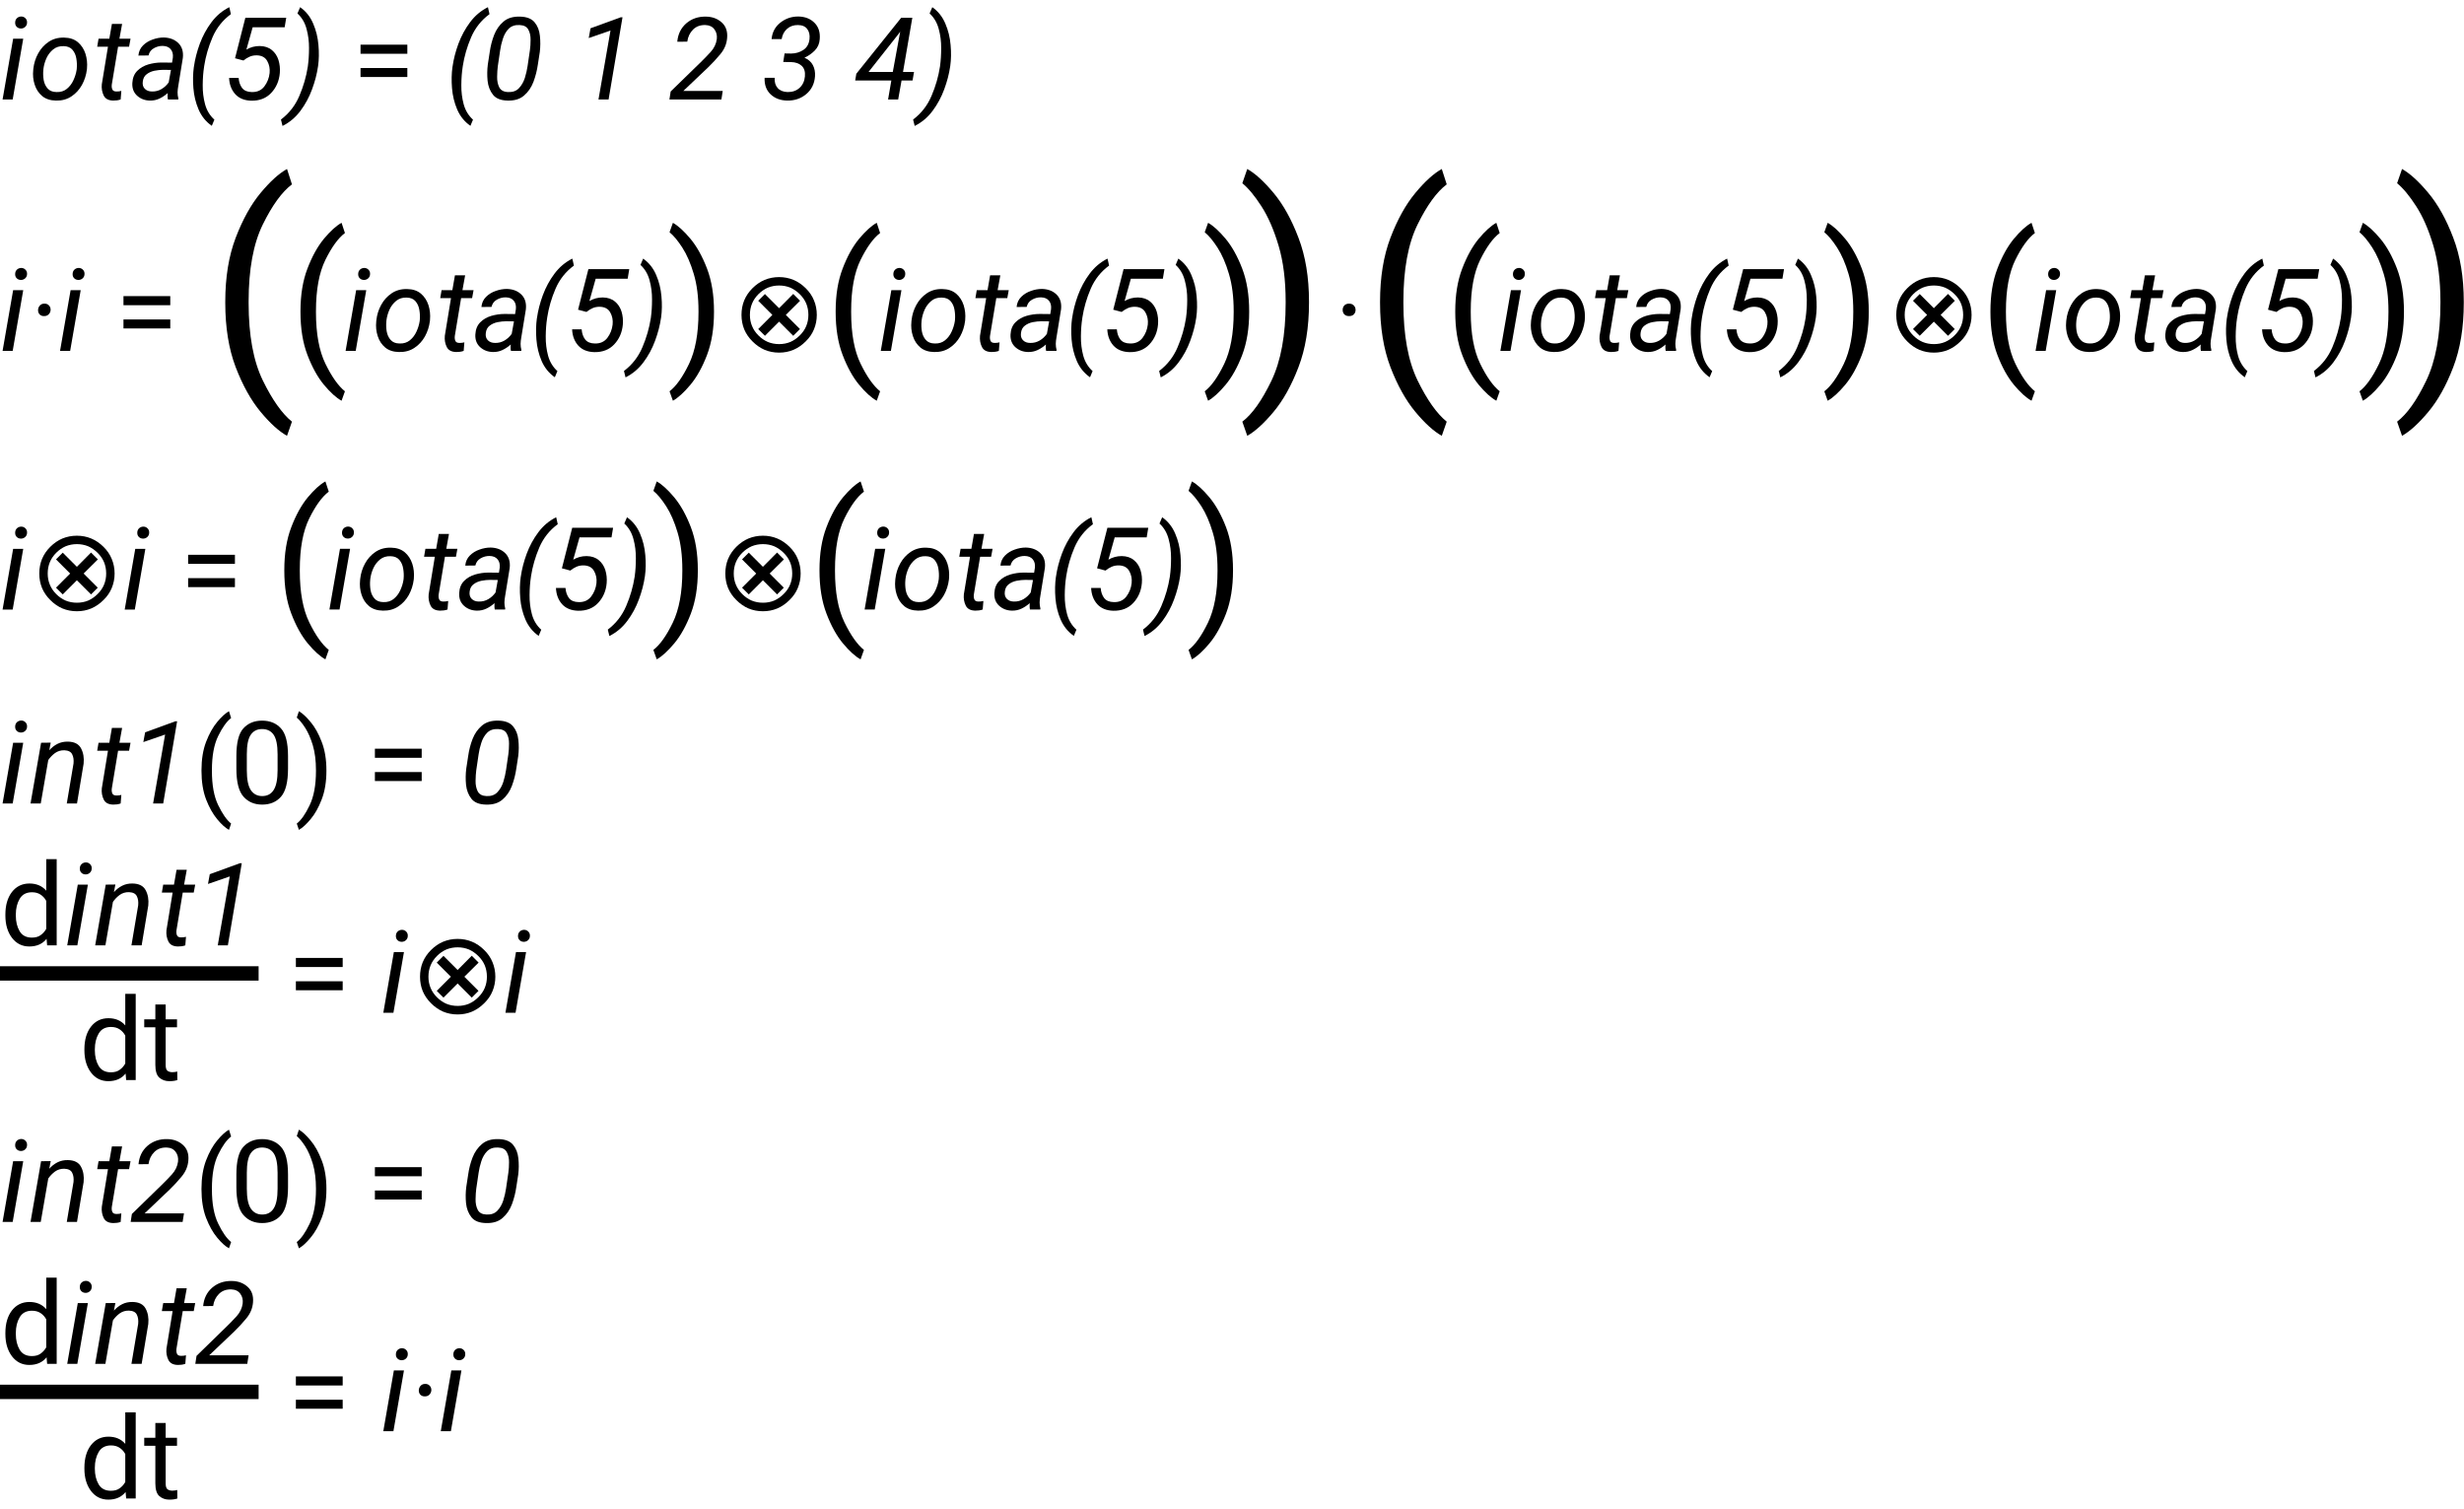<?xml version="1.0" encoding="UTF-8"?>
<svg xmlns="http://www.w3.org/2000/svg" xmlns:xlink="http://www.w3.org/1999/xlink" width="343" height="210" viewBox="0 0 343 210">
<defs>
<g>
<g id="glyph-0-0">
<path d="M 2.109 -10.672 C 2.109 -10.922 2.18 -11.125 2.328 -11.281 C 2.484 -11.445 2.688 -11.535 2.938 -11.547 C 3.176 -11.547 3.375 -11.469 3.531 -11.312 C 3.695 -11.156 3.773 -10.957 3.766 -10.719 C 3.766 -10.477 3.688 -10.281 3.531 -10.125 C 3.375 -9.969 3.176 -9.883 2.938 -9.875 C 2.695 -9.875 2.5 -9.945 2.344 -10.094 C 2.188 -10.238 2.109 -10.43 2.109 -10.672 Z M 3.234 -8.453 L 1.766 0 L 0.359 0 L 1.828 -8.453 Z M 3.234 -8.453 "/>
</g>
<g id="glyph-0-1">
<path d="M 0.625 -4.094 L 0.641 -4.266 C 0.723 -5.023 0.945 -5.738 1.312 -6.406 C 1.676 -7.07 2.16 -7.609 2.766 -8.016 C 3.379 -8.43 4.098 -8.629 4.922 -8.609 C 5.711 -8.598 6.352 -8.383 6.844 -7.969 C 7.332 -7.551 7.68 -7.02 7.891 -6.375 C 8.098 -5.727 8.172 -5.047 8.109 -4.328 L 8.094 -4.156 C 8 -3.395 7.77 -2.68 7.406 -2.016 C 7.039 -1.359 6.551 -0.828 5.938 -0.422 C 5.332 -0.016 4.617 0.176 3.797 0.156 C 3.016 0.145 2.375 -0.062 1.875 -0.469 C 1.383 -0.883 1.035 -1.414 0.828 -2.062 C 0.617 -2.707 0.551 -3.383 0.625 -4.094 Z M 2.047 -4.266 L 2.031 -4.078 C 1.988 -3.641 2.004 -3.188 2.078 -2.719 C 2.16 -2.25 2.344 -1.852 2.625 -1.531 C 2.906 -1.207 3.316 -1.039 3.859 -1.031 C 4.43 -1.008 4.91 -1.156 5.297 -1.469 C 5.691 -1.789 6 -2.191 6.219 -2.672 C 6.445 -3.16 6.598 -3.656 6.672 -4.156 L 6.688 -4.328 C 6.727 -4.773 6.707 -5.234 6.625 -5.703 C 6.551 -6.172 6.375 -6.57 6.094 -6.906 C 5.812 -7.238 5.398 -7.41 4.859 -7.422 C 4.285 -7.441 3.801 -7.289 3.406 -6.969 C 3.008 -6.645 2.695 -6.238 2.469 -5.75 C 2.25 -5.258 2.109 -4.766 2.047 -4.266 Z M 2.047 -4.266 "/>
</g>
<g id="glyph-0-2">
<path d="M 3.797 0 C 3.629 0.062 3.457 0.102 3.281 0.125 C 3.102 0.145 2.93 0.156 2.766 0.156 C 2.109 0.145 1.664 -0.086 1.438 -0.547 C 1.207 -1.016 1.117 -1.535 1.172 -2.109 L 2.031 -7.344 L 0.531 -7.344 L 0.719 -8.453 L 2.219 -8.453 L 2.578 -10.516 L 4 -10.516 L 3.625 -8.453 L 5.172 -8.453 L 4.969 -7.344 L 3.438 -7.344 L 2.562 -2.078 C 2.531 -1.805 2.555 -1.578 2.641 -1.391 C 2.723 -1.203 2.914 -1.109 3.219 -1.109 C 3.332 -1.109 3.441 -1.113 3.547 -1.125 C 3.66 -1.145 3.773 -1.164 3.891 -1.188 Z M 3.797 0 "/>
</g>
<g id="glyph-0-3">
<path d="M 5.375 0 C 5.344 -0.156 5.328 -0.305 5.328 -0.453 C 5.328 -0.598 5.332 -0.742 5.344 -0.891 C 5 -0.578 4.617 -0.32 4.203 -0.125 C 3.797 0.07 3.352 0.164 2.875 0.156 C 2.176 0.145 1.582 -0.078 1.094 -0.516 C 0.602 -0.961 0.379 -1.555 0.422 -2.297 C 0.461 -3.004 0.691 -3.566 1.109 -3.984 C 1.523 -4.398 2.035 -4.695 2.641 -4.875 C 3.254 -5.051 3.867 -5.141 4.484 -5.141 L 5.953 -5.125 L 6.062 -5.812 C 6.113 -6.301 6.016 -6.691 5.766 -6.984 C 5.523 -7.285 5.156 -7.441 4.656 -7.453 C 4.219 -7.461 3.801 -7.352 3.406 -7.125 C 3.02 -6.906 2.773 -6.57 2.672 -6.125 L 1.266 -6.109 C 1.316 -6.672 1.531 -7.141 1.906 -7.516 C 2.281 -7.891 2.727 -8.164 3.25 -8.344 C 3.77 -8.531 4.285 -8.625 4.797 -8.625 C 5.641 -8.602 6.316 -8.344 6.828 -7.844 C 7.336 -7.344 7.547 -6.656 7.453 -5.781 L 6.812 -1.844 C 6.758 -1.562 6.727 -1.273 6.719 -0.984 C 6.719 -0.691 6.754 -0.41 6.828 -0.141 L 6.812 0 Z M 3.156 -1.109 C 3.633 -1.098 4.07 -1.207 4.469 -1.438 C 4.875 -1.676 5.211 -1.988 5.484 -2.375 L 5.797 -4.109 L 4.719 -4.125 C 4.344 -4.125 3.941 -4.082 3.516 -4 C 3.098 -3.914 2.734 -3.754 2.422 -3.516 C 2.109 -3.285 1.926 -2.941 1.875 -2.484 C 1.82 -2.066 1.914 -1.734 2.156 -1.484 C 2.406 -1.234 2.738 -1.109 3.156 -1.109 Z M 3.156 -1.109 "/>
</g>
<g id="glyph-0-4">
<path d="M 0.984 -4.516 L 1 -4.594 C 1.145 -5.613 1.414 -6.664 1.812 -7.75 C 2.219 -8.844 2.758 -9.844 3.438 -10.75 C 4.113 -11.656 4.941 -12.352 5.922 -12.844 L 6.141 -11.875 C 4.992 -11.031 4.141 -9.953 3.578 -8.641 C 3.016 -7.328 2.629 -5.992 2.422 -4.641 L 2.406 -4.516 C 2.289 -3.773 2.227 -2.941 2.219 -2.016 C 2.207 -1.086 2.316 -0.191 2.547 0.672 C 2.785 1.535 3.219 2.25 3.844 2.812 L 3.484 3.672 C 2.66 3.098 2.047 2.336 1.641 1.391 C 1.242 0.453 1.004 -0.535 0.922 -1.578 C 0.836 -2.629 0.859 -3.609 0.984 -4.516 Z M 0.984 -4.516 "/>
</g>
<g id="glyph-0-5">
<path d="M 2.891 -5.422 L 1.719 -5.734 L 3.156 -11.375 L 8.844 -11.375 L 8.625 -10.047 L 4.172 -10.047 L 3.297 -6.938 C 3.859 -7.27 4.477 -7.438 5.156 -7.438 C 5.852 -7.426 6.414 -7.238 6.844 -6.875 C 7.281 -6.52 7.586 -6.055 7.766 -5.484 C 7.941 -4.91 8.004 -4.312 7.953 -3.688 C 7.859 -2.582 7.457 -1.656 6.75 -0.906 C 6.051 -0.164 5.129 0.191 3.984 0.172 C 3.035 0.148 2.289 -0.148 1.75 -0.734 C 1.219 -1.328 0.93 -2.082 0.891 -3 L 2.219 -3 C 2.258 -2.438 2.422 -1.969 2.703 -1.594 C 2.992 -1.227 3.441 -1.039 4.047 -1.031 C 4.797 -1.008 5.379 -1.27 5.797 -1.812 C 6.211 -2.363 6.457 -2.984 6.531 -3.672 C 6.594 -4.285 6.484 -4.844 6.203 -5.344 C 5.93 -5.852 5.453 -6.117 4.766 -6.141 C 4.391 -6.148 4.051 -6.086 3.75 -5.953 C 3.457 -5.828 3.172 -5.648 2.891 -5.422 Z M 2.891 -5.422 "/>
</g>
<g id="glyph-0-6">
<path d="M 4.281 -4.672 L 4.266 -4.578 C 4.117 -3.555 3.844 -2.5 3.438 -1.406 C 3.039 -0.32 2.504 0.672 1.828 1.578 C 1.148 2.492 0.316 3.195 -0.672 3.688 L -0.891 2.797 C 0.254 1.93 1.109 0.832 1.672 -0.5 C 2.242 -1.832 2.633 -3.18 2.844 -4.547 L 2.859 -4.656 C 2.961 -5.395 3.016 -6.223 3.016 -7.141 C 3.023 -8.066 2.91 -8.961 2.672 -9.828 C 2.441 -10.691 2.02 -11.406 1.406 -11.969 L 1.781 -12.844 C 2.594 -12.27 3.195 -11.508 3.594 -10.562 C 4 -9.625 4.242 -8.629 4.328 -7.578 C 4.422 -6.535 4.406 -5.566 4.281 -4.672 Z M 4.281 -4.672 "/>
</g>
<g id="glyph-0-7">
<path d="M 8.141 -6.594 L 7.875 -4.875 C 7.758 -4.051 7.555 -3.25 7.266 -2.469 C 6.973 -1.688 6.535 -1.047 5.953 -0.547 C 5.379 -0.047 4.609 0.188 3.641 0.156 C 2.711 0.133 2.039 -0.133 1.625 -0.656 C 1.207 -1.188 0.957 -1.832 0.875 -2.594 C 0.801 -3.363 0.812 -4.117 0.906 -4.859 L 1.172 -6.594 C 1.285 -7.414 1.488 -8.207 1.781 -8.969 C 2.082 -9.738 2.52 -10.363 3.094 -10.844 C 3.664 -11.332 4.438 -11.562 5.406 -11.531 C 6.332 -11.508 7.004 -11.242 7.422 -10.734 C 7.836 -10.234 8.082 -9.609 8.156 -8.859 C 8.238 -8.109 8.234 -7.352 8.141 -6.594 Z M 6.438 -4.625 L 6.766 -6.859 C 6.828 -7.285 6.859 -7.77 6.859 -8.312 C 6.867 -8.852 6.766 -9.32 6.547 -9.719 C 6.336 -10.125 5.93 -10.336 5.328 -10.359 C 4.691 -10.391 4.188 -10.219 3.812 -9.844 C 3.445 -9.469 3.176 -9 3 -8.438 C 2.82 -7.883 2.695 -7.352 2.625 -6.844 L 2.297 -4.625 C 2.242 -4.207 2.211 -3.719 2.203 -3.156 C 2.191 -2.602 2.289 -2.113 2.5 -1.688 C 2.719 -1.27 3.125 -1.051 3.719 -1.031 C 4.363 -1 4.867 -1.176 5.234 -1.562 C 5.609 -1.957 5.883 -2.438 6.062 -3 C 6.238 -3.57 6.363 -4.113 6.438 -4.625 Z M 6.438 -4.625 "/>
</g>
<g id="glyph-0-8">
</g>
<g id="glyph-0-9">
<path d="M 6.656 -11.438 L 4.719 0 L 3.312 0 L 4.984 -9.594 L 1.953 -8.547 L 2.203 -9.906 L 6.406 -11.438 Z M 6.656 -11.438 "/>
</g>
<g id="glyph-0-10">
<path d="M 7.609 -1.188 L 7.422 0 L 0.188 0 L 0.359 -1.109 L 4.562 -5.203 C 5 -5.629 5.457 -6.102 5.938 -6.625 C 6.414 -7.156 6.695 -7.742 6.781 -8.391 C 6.844 -8.922 6.734 -9.375 6.453 -9.75 C 6.18 -10.133 5.766 -10.336 5.203 -10.359 C 4.484 -10.379 3.906 -10.164 3.469 -9.719 C 3.031 -9.281 2.766 -8.723 2.672 -8.047 L 1.281 -8.031 C 1.375 -9.094 1.789 -9.945 2.531 -10.594 C 3.281 -11.238 4.191 -11.551 5.266 -11.531 C 6.148 -11.52 6.883 -11.25 7.469 -10.719 C 8.051 -10.195 8.301 -9.473 8.219 -8.547 C 8.156 -7.734 7.844 -6.988 7.281 -6.312 C 6.719 -5.633 6.16 -5.031 5.609 -4.5 L 2.125 -1.188 Z M 7.609 -1.188 "/>
</g>
<g id="glyph-0-11">
<path d="M 4.109 -5.203 L 3.031 -5.219 L 3.219 -6.406 L 4.141 -6.391 C 4.773 -6.398 5.336 -6.566 5.828 -6.891 C 6.328 -7.223 6.613 -7.727 6.688 -8.406 C 6.75 -8.977 6.645 -9.441 6.375 -9.797 C 6.113 -10.16 5.688 -10.348 5.094 -10.359 C 4.477 -10.367 3.969 -10.191 3.562 -9.828 C 3.156 -9.473 2.906 -9 2.812 -8.406 L 1.406 -8.406 C 1.5 -9.363 1.91 -10.129 2.641 -10.703 C 3.367 -11.273 4.207 -11.555 5.156 -11.547 C 6.094 -11.523 6.836 -11.227 7.391 -10.656 C 7.953 -10.094 8.191 -9.332 8.109 -8.375 C 8.066 -7.75 7.832 -7.223 7.406 -6.797 C 6.988 -6.379 6.516 -6.051 5.984 -5.812 C 6.523 -5.582 6.914 -5.238 7.156 -4.781 C 7.395 -4.32 7.492 -3.805 7.453 -3.234 C 7.379 -2.191 6.969 -1.359 6.219 -0.734 C 5.477 -0.117 4.594 0.176 3.562 0.156 C 2.625 0.133 1.859 -0.156 1.266 -0.719 C 0.672 -1.289 0.395 -2.055 0.438 -3.016 L 1.844 -3.016 C 1.801 -2.422 1.938 -1.945 2.25 -1.594 C 2.57 -1.238 3.031 -1.051 3.625 -1.031 C 4.301 -1.02 4.859 -1.211 5.297 -1.609 C 5.734 -2.004 5.984 -2.535 6.047 -3.203 C 6.109 -3.859 5.957 -4.352 5.594 -4.688 C 5.227 -5.02 4.734 -5.191 4.109 -5.203 Z M 4.109 -5.203 "/>
</g>
<g id="glyph-0-12">
<path d="M 0.203 -3.578 L 6.453 -11.375 L 8 -11.375 L 6.703 -3.828 L 8.234 -3.828 L 8.031 -2.641 L 6.5 -2.641 L 6.031 0 L 4.625 0 L 5.078 -2.641 L 0.047 -2.641 Z M 1.906 -3.828 L 5.281 -3.828 L 6.312 -9.438 L 6.062 -9.094 Z M 1.906 -3.828 "/>
</g>
<g id="glyph-0-13">
<path d="M 1.297 -5.672 C 1.305 -5.93 1.391 -6.145 1.547 -6.312 C 1.703 -6.488 1.91 -6.578 2.172 -6.578 C 2.43 -6.586 2.641 -6.508 2.797 -6.344 C 2.961 -6.188 3.047 -5.977 3.047 -5.719 C 3.035 -5.469 2.945 -5.258 2.781 -5.094 C 2.625 -4.926 2.414 -4.844 2.156 -4.844 C 1.906 -4.832 1.695 -4.906 1.531 -5.062 C 1.375 -5.219 1.297 -5.422 1.297 -5.672 Z M 1.297 -5.672 "/>
</g>
<g id="glyph-0-14">
<path d="M 4.953 -7.406 C 4.461 -7.414 4.031 -7.285 3.656 -7.016 C 3.289 -6.742 2.977 -6.422 2.719 -6.047 L 1.672 0 L 0.25 0 L 1.719 -8.453 L 3.062 -8.469 L 2.859 -7.406 C 3.191 -7.781 3.57 -8.078 4 -8.297 C 4.438 -8.516 4.914 -8.617 5.438 -8.609 C 6.344 -8.598 6.957 -8.285 7.281 -7.672 C 7.602 -7.066 7.723 -6.359 7.641 -5.547 L 6.719 0 L 5.297 0 L 6.234 -5.562 C 6.285 -6.07 6.223 -6.5 6.047 -6.844 C 5.879 -7.195 5.516 -7.383 4.953 -7.406 Z M 4.953 -7.406 "/>
</g>
<g id="glyph-1-0">
</g>
<g id="glyph-1-1">
<path d="M 7.703 -7.625 L 7.703 -6.359 L 1.188 -6.359 L 1.188 -7.625 Z M 7.703 -4.375 L 7.703 -3.125 L 1.188 -3.125 L 1.188 -4.375 Z M 7.703 -4.375 "/>
</g>
<g id="glyph-1-2">
<path d="M 1.156 -5.703 C 1.156 -5.941 1.227 -6.145 1.375 -6.312 C 1.531 -6.488 1.754 -6.578 2.047 -6.578 C 2.336 -6.578 2.562 -6.488 2.719 -6.312 C 2.875 -6.145 2.953 -5.941 2.953 -5.703 C 2.953 -5.461 2.875 -5.258 2.719 -5.094 C 2.562 -4.926 2.336 -4.844 2.047 -4.844 C 1.754 -4.844 1.531 -4.926 1.375 -5.094 C 1.227 -5.258 1.156 -5.461 1.156 -5.703 Z M 1.156 -5.703 "/>
</g>
<g id="glyph-1-3">
<path d="M 1.047 -4.547 L 1.047 -4.625 C 1.047 -6.133 1.258 -7.453 1.688 -8.578 C 2.125 -9.711 2.641 -10.633 3.234 -11.344 C 3.828 -12.062 4.375 -12.562 4.875 -12.844 L 5.172 -11.891 C 4.555 -11.422 3.957 -10.586 3.375 -9.391 C 2.789 -8.203 2.5 -6.617 2.5 -4.641 L 2.5 -4.531 C 2.5 -2.551 2.789 -0.961 3.375 0.234 C 3.957 1.441 4.555 2.297 5.172 2.797 L 4.875 3.672 C 4.375 3.398 3.828 2.906 3.234 2.188 C 2.641 1.477 2.125 0.562 1.688 -0.562 C 1.258 -1.695 1.047 -3.023 1.047 -4.547 Z M 1.047 -4.547 "/>
</g>
<g id="glyph-1-4">
<path d="M 8.094 -6.594 L 8.094 -4.859 C 8.094 -2.992 7.77 -1.691 7.125 -0.953 C 6.477 -0.211 5.602 0.156 4.5 0.156 C 3.414 0.156 2.547 -0.211 1.891 -0.953 C 1.234 -1.691 0.906 -2.992 0.906 -4.859 L 0.906 -6.594 C 0.906 -8.457 1.227 -9.742 1.875 -10.453 C 2.531 -11.172 3.398 -11.531 4.484 -11.531 C 5.586 -11.531 6.461 -11.172 7.109 -10.453 C 7.766 -9.742 8.094 -8.457 8.094 -6.594 Z M 6.641 -4.625 L 6.641 -6.844 C 6.641 -8.125 6.457 -9.031 6.094 -9.562 C 5.727 -10.094 5.191 -10.359 4.484 -10.359 C 3.797 -10.359 3.27 -10.094 2.906 -9.562 C 2.539 -9.031 2.359 -8.125 2.359 -6.844 L 2.359 -4.625 C 2.359 -3.352 2.539 -2.438 2.906 -1.875 C 3.281 -1.312 3.812 -1.031 4.5 -1.031 C 5.207 -1.031 5.738 -1.312 6.094 -1.875 C 6.457 -2.438 6.641 -3.352 6.641 -4.625 Z M 6.641 -4.625 "/>
</g>
<g id="glyph-1-5">
<path d="M 4.438 -4.625 L 4.438 -4.547 C 4.438 -3.023 4.219 -1.695 3.781 -0.562 C 3.352 0.562 2.836 1.477 2.234 2.188 C 1.641 2.906 1.098 3.398 0.609 3.672 L 0.312 2.797 C 0.914 2.336 1.508 1.492 2.094 0.266 C 2.688 -0.953 2.984 -2.551 2.984 -4.531 L 2.984 -4.641 C 2.984 -5.961 2.836 -7.113 2.547 -8.094 C 2.254 -9.07 1.898 -9.883 1.484 -10.531 C 1.066 -11.176 0.676 -11.648 0.312 -11.953 L 0.609 -12.844 C 1.098 -12.562 1.641 -12.062 2.234 -11.344 C 2.836 -10.633 3.352 -9.711 3.781 -8.578 C 4.219 -7.453 4.438 -6.133 4.438 -4.625 Z M 4.438 -4.625 "/>
</g>
<g id="glyph-1-6">
<path d="M 6.562 0 L 6.484 -0.906 C 5.91 -0.195 5.109 0.156 4.078 0.156 C 3.078 0.156 2.27 -0.25 1.656 -1.062 C 1.051 -1.875 0.75 -2.898 0.75 -4.141 L 0.75 -4.297 C 0.75 -5.586 1.051 -6.629 1.656 -7.422 C 2.27 -8.211 3.082 -8.609 4.094 -8.609 C 5.082 -8.609 5.863 -8.273 6.438 -7.609 L 6.438 -12 L 7.891 -12 L 7.891 0 Z M 2.203 -4.141 C 2.203 -3.297 2.379 -2.57 2.734 -1.969 C 3.086 -1.375 3.656 -1.078 4.438 -1.078 C 4.938 -1.078 5.344 -1.191 5.656 -1.422 C 5.977 -1.648 6.238 -1.941 6.438 -2.297 L 6.438 -6.188 C 6.25 -6.539 5.992 -6.828 5.672 -7.047 C 5.348 -7.273 4.941 -7.391 4.453 -7.391 C 3.66 -7.391 3.086 -7.082 2.734 -6.469 C 2.379 -5.863 2.203 -5.141 2.203 -4.297 Z M 2.203 -4.141 "/>
</g>
<g id="glyph-1-7">
<path d="M 4.688 0 C 4.57 0.039 4.422 0.078 4.234 0.109 C 4.047 0.141 3.82 0.156 3.562 0.156 C 3.031 0.156 2.57 -0.004 2.188 -0.328 C 1.812 -0.66 1.625 -1.254 1.625 -2.109 L 1.625 -7.344 L 0.078 -7.344 L 0.078 -8.453 L 1.625 -8.453 L 1.625 -10.516 L 3.062 -10.516 L 3.062 -8.453 L 4.641 -8.453 L 4.641 -7.344 L 3.062 -7.344 L 3.062 -2.094 C 3.062 -1.664 3.156 -1.391 3.344 -1.266 C 3.531 -1.148 3.75 -1.094 4 -1.094 C 4.113 -1.094 4.238 -1.102 4.375 -1.125 C 4.508 -1.145 4.609 -1.164 4.672 -1.188 Z M 4.688 0 "/>
</g>
<g id="glyph-2-0">
<path d="M 2.359 -10.234 L 2.359 -10.406 C 2.359 -13.801 2.844 -16.77 3.812 -19.312 C 4.789 -21.863 5.945 -23.941 7.281 -25.547 C 8.613 -27.148 9.836 -28.258 10.953 -28.875 L 11.641 -26.734 C 10.254 -25.691 8.898 -23.828 7.578 -21.141 C 6.266 -18.461 5.609 -14.895 5.609 -10.438 L 5.609 -10.203 C 5.609 -5.742 6.266 -2.16 7.578 0.547 C 8.898 3.254 10.254 5.172 11.641 6.297 L 10.953 8.266 C 9.836 7.648 8.613 6.539 7.281 4.938 C 5.945 3.332 4.789 1.258 3.812 -1.281 C 2.844 -3.82 2.359 -6.805 2.359 -10.234 Z M 2.359 -10.234 "/>
</g>
<g id="glyph-2-1">
<path d="M 9.969 -10.406 L 9.969 -10.234 C 9.969 -6.805 9.477 -3.82 8.5 -1.281 C 7.531 1.258 6.375 3.332 5.031 4.938 C 3.695 6.539 2.477 7.648 1.375 8.266 L 0.688 6.297 C 2.062 5.254 3.41 3.359 4.734 0.609 C 6.055 -2.141 6.719 -5.742 6.719 -10.203 L 6.719 -10.438 C 6.719 -13.406 6.391 -15.992 5.734 -18.203 C 5.078 -20.41 4.281 -22.238 3.344 -23.688 C 2.406 -25.145 1.52 -26.211 0.688 -26.891 L 1.375 -28.875 C 2.477 -28.258 3.695 -27.148 5.031 -25.547 C 6.375 -23.941 7.531 -21.863 8.5 -19.312 C 9.477 -16.77 9.969 -13.801 9.969 -10.406 Z M 9.969 -10.406 "/>
</g>
<g id="glyph-3-0">
<path d="M 1.578 -6.828 L 1.578 -6.938 C 1.578 -9.207 1.898 -11.188 2.547 -12.875 C 3.191 -14.57 3.957 -15.957 4.844 -17.031 C 5.738 -18.102 6.555 -18.844 7.297 -19.25 L 7.766 -17.828 C 6.836 -17.129 5.93 -15.883 5.047 -14.094 C 4.172 -12.312 3.734 -9.938 3.734 -6.969 L 3.734 -6.797 C 3.734 -3.828 4.172 -1.441 5.047 0.359 C 5.93 2.172 6.836 3.453 7.766 4.203 L 7.297 5.516 C 6.555 5.109 5.738 4.367 4.844 3.297 C 3.957 2.223 3.191 0.836 2.547 -0.859 C 1.898 -2.555 1.578 -4.547 1.578 -6.828 Z M 1.578 -6.828 "/>
</g>
<g id="glyph-3-1">
<path d="M 6.641 -6.938 L 6.641 -6.828 C 6.641 -4.547 6.316 -2.555 5.672 -0.859 C 5.023 0.836 4.254 2.223 3.359 3.297 C 2.461 4.367 1.648 5.109 0.922 5.516 L 0.453 4.203 C 1.367 3.504 2.27 2.238 3.156 0.406 C 4.039 -1.426 4.484 -3.828 4.484 -6.797 L 4.484 -6.969 C 4.484 -8.938 4.266 -10.656 3.828 -12.125 C 3.391 -13.602 2.859 -14.828 2.234 -15.797 C 1.609 -16.766 1.016 -17.477 0.453 -17.938 L 0.922 -19.25 C 1.648 -18.844 2.461 -18.102 3.359 -17.031 C 4.254 -15.957 5.023 -14.57 5.672 -12.875 C 6.316 -11.188 6.641 -9.207 6.641 -6.938 Z M 6.641 -6.938 "/>
</g>
<g id="glyph-4-0">
<path d="M 8.266 -8.812 C 7.785 -9.008 7.266 -9.109 6.703 -9.109 C 6.148 -9.109 5.629 -9.008 5.141 -8.812 C 4.66 -8.602 4.223 -8.301 3.828 -7.906 C 3.43 -7.508 3.133 -7.07 2.938 -6.594 C 2.738 -6.113 2.641 -5.586 2.641 -5.016 C 2.641 -4.461 2.738 -3.945 2.938 -3.469 C 3.133 -2.988 3.43 -2.551 3.828 -2.156 C 4.223 -1.758 4.66 -1.457 5.141 -1.25 C 5.629 -1.051 6.148 -0.953 6.703 -0.953 C 7.266 -0.953 7.785 -1.051 8.266 -1.25 C 8.742 -1.457 9.18 -1.758 9.578 -2.156 C 9.984 -2.551 10.285 -2.988 10.484 -3.469 C 10.68 -3.945 10.781 -4.461 10.781 -5.016 C 10.781 -5.586 10.68 -6.113 10.484 -6.594 C 10.285 -7.07 9.984 -7.508 9.578 -7.906 C 9.18 -8.301 8.742 -8.602 8.266 -8.812 Z M 4.688 -9.891 C 5.312 -10.148 5.984 -10.281 6.703 -10.281 C 7.422 -10.281 8.086 -10.148 8.703 -9.891 C 9.328 -9.629 9.895 -9.242 10.406 -8.734 C 10.926 -8.223 11.312 -7.656 11.562 -7.031 C 11.82 -6.414 11.953 -5.742 11.953 -5.016 C 11.953 -4.305 11.82 -3.641 11.562 -3.016 C 11.312 -2.398 10.926 -1.836 10.406 -1.328 C 9.895 -0.816 9.328 -0.426 8.703 -0.156 C 8.086 0.102 7.422 0.234 6.703 0.234 C 5.984 0.234 5.312 0.102 4.688 -0.156 C 4.07 -0.426 3.508 -0.816 3 -1.328 C 2.488 -1.836 2.102 -2.398 1.844 -3.016 C 1.594 -3.641 1.469 -4.305 1.469 -5.016 C 1.469 -5.742 1.594 -6.414 1.844 -7.031 C 2.102 -7.656 2.488 -8.223 3 -8.734 C 3.508 -9.242 4.07 -9.629 4.688 -9.891 Z M 9.625 -6.984 L 7.641 -5.016 L 9.609 -3.047 L 8.672 -2.109 L 6.703 -4.078 L 4.734 -2.109 L 3.797 -3.047 L 5.766 -5.016 L 3.797 -6.984 L 4.734 -7.922 L 6.703 -5.953 L 8.672 -7.938 Z M 9.625 -6.984 "/>
</g>
<g id="glyph-5-0">
<path d="M 8.266 -8.812 C 7.785 -9.008 7.266 -9.109 6.703 -9.109 C 6.148 -9.109 5.629 -9.008 5.141 -8.812 C 4.66 -8.602 4.223 -8.301 3.828 -7.906 C 3.43 -7.508 3.133 -7.07 2.938 -6.594 C 2.738 -6.113 2.641 -5.586 2.641 -5.016 C 2.641 -4.461 2.738 -3.945 2.938 -3.469 C 3.133 -2.988 3.43 -2.551 3.828 -2.156 C 4.223 -1.758 4.66 -1.457 5.141 -1.25 C 5.629 -1.051 6.148 -0.953 6.703 -0.953 C 7.266 -0.953 7.785 -1.051 8.266 -1.25 C 8.742 -1.457 9.18 -1.758 9.578 -2.156 C 9.984 -2.551 10.285 -2.988 10.484 -3.469 C 10.68 -3.945 10.781 -4.461 10.781 -5.016 C 10.781 -5.586 10.68 -6.113 10.484 -6.594 C 10.285 -7.07 9.984 -7.508 9.578 -7.906 C 9.18 -8.301 8.742 -8.602 8.266 -8.812 Z M 4.688 -9.891 C 5.312 -10.148 5.984 -10.281 6.703 -10.281 C 7.422 -10.281 8.086 -10.148 8.703 -9.891 C 9.328 -9.629 9.895 -9.242 10.406 -8.734 C 10.926 -8.223 11.312 -7.656 11.562 -7.031 C 11.82 -6.414 11.953 -5.742 11.953 -5.016 C 11.953 -4.305 11.82 -3.641 11.562 -3.016 C 11.312 -2.398 10.926 -1.836 10.406 -1.328 C 9.895 -0.816 9.328 -0.426 8.703 -0.156 C 8.086 0.102 7.422 0.234 6.703 0.234 C 5.984 0.234 5.312 0.102 4.688 -0.156 C 4.07 -0.426 3.508 -0.816 3 -1.328 C 2.488 -1.836 2.102 -2.398 1.844 -3.016 C 1.594 -3.641 1.469 -4.305 1.469 -5.016 C 1.469 -5.742 1.594 -6.414 1.844 -7.031 C 2.102 -7.656 2.488 -8.223 3 -8.734 C 3.508 -9.242 4.07 -9.629 4.688 -9.891 Z M 9.625 -6.984 L 7.641 -5.016 L 9.609 -3.047 L 8.672 -2.109 L 6.703 -4.078 L 4.734 -2.109 L 3.797 -3.047 L 5.766 -5.016 L 3.797 -6.984 L 4.734 -7.922 L 6.703 -5.953 L 8.672 -7.938 Z M 9.625 -6.984 "/>
</g>
</g>
</defs>
<g fill="rgb(0%, 0%, 0%)" fill-opacity="1">
<use xlink:href="#glyph-0-0" x="0" y="13.844"/>
<use xlink:href="#glyph-0-1" x="4" y="13.844"/>
<use xlink:href="#glyph-0-2" x="13" y="13.844"/>
<use xlink:href="#glyph-0-3" x="18" y="13.844"/>
<use xlink:href="#glyph-0-4" x="26" y="13.844"/>
<use xlink:href="#glyph-0-5" x="31" y="13.844"/>
<use xlink:href="#glyph-0-6" x="40" y="13.844"/>
</g>
<g fill="rgb(0%, 0%, 0%)" fill-opacity="1">
<use xlink:href="#glyph-1-0" x="45" y="13.844"/>
<use xlink:href="#glyph-1-1" x="49" y="13.844"/>
<use xlink:href="#glyph-1-0" x="58" y="13.844"/>
</g>
<g fill="rgb(0%, 0%, 0%)" fill-opacity="1">
<use xlink:href="#glyph-0-4" x="62" y="13.844"/>
<use xlink:href="#glyph-0-7" x="67" y="13.844"/>
<use xlink:href="#glyph-0-8" x="76" y="13.844"/>
<use xlink:href="#glyph-0-9" x="80" y="13.844"/>
<use xlink:href="#glyph-0-8" x="89" y="13.844"/>
<use xlink:href="#glyph-0-10" x="93" y="13.844"/>
<use xlink:href="#glyph-0-8" x="102" y="13.844"/>
<use xlink:href="#glyph-0-11" x="106" y="13.844"/>
<use xlink:href="#glyph-0-8" x="115" y="13.844"/>
<use xlink:href="#glyph-0-12" x="119" y="13.844"/>
<use xlink:href="#glyph-0-6" x="128" y="13.844"/>
</g>
<g fill="rgb(0%, 0%, 0%)" fill-opacity="1">
<use xlink:href="#glyph-0-0" x="0" y="48.844"/>
<use xlink:href="#glyph-0-13" x="4" y="48.844"/>
<use xlink:href="#glyph-0-0" x="8" y="48.844"/>
</g>
<g fill="rgb(0%, 0%, 0%)" fill-opacity="1">
<use xlink:href="#glyph-1-0" x="12" y="48.844"/>
<use xlink:href="#glyph-1-1" x="16" y="48.844"/>
<use xlink:href="#glyph-1-0" x="25" y="48.844"/>
</g>
<g fill="rgb(0%, 0%, 0%)" fill-opacity="1">
<use xlink:href="#glyph-2-0" x="29" y="52.398"/>
</g>
<g fill="rgb(0%, 0%, 0%)" fill-opacity="1">
<use xlink:href="#glyph-3-0" x="40.25" y="50.266"/>
</g>
<g fill="rgb(0%, 0%, 0%)" fill-opacity="1">
<use xlink:href="#glyph-0-0" x="47.75" y="48.844"/>
<use xlink:href="#glyph-0-1" x="51.75" y="48.844"/>
<use xlink:href="#glyph-0-2" x="60.75" y="48.844"/>
<use xlink:href="#glyph-0-3" x="65.75" y="48.844"/>
<use xlink:href="#glyph-0-4" x="73.75" y="48.844"/>
<use xlink:href="#glyph-0-5" x="78.75" y="48.844"/>
<use xlink:href="#glyph-0-6" x="87.75" y="48.844"/>
</g>
<g fill="rgb(0%, 0%, 0%)" fill-opacity="1">
<use xlink:href="#glyph-3-1" x="92.75" y="50.266"/>
</g>
<g fill="rgb(0%, 0%, 0%)" fill-opacity="1">
<use xlink:href="#glyph-4-0" x="101.75" y="48.852"/>
</g>
<g fill="rgb(0%, 0%, 0%)" fill-opacity="1">
<use xlink:href="#glyph-3-0" x="114.75" y="50.266"/>
</g>
<g fill="rgb(0%, 0%, 0%)" fill-opacity="1">
<use xlink:href="#glyph-0-0" x="122.25" y="48.844"/>
<use xlink:href="#glyph-0-1" x="126.25" y="48.844"/>
<use xlink:href="#glyph-0-2" x="135.25" y="48.844"/>
<use xlink:href="#glyph-0-3" x="140.25" y="48.844"/>
<use xlink:href="#glyph-0-4" x="148.25" y="48.844"/>
<use xlink:href="#glyph-0-5" x="153.25" y="48.844"/>
<use xlink:href="#glyph-0-6" x="162.25" y="48.844"/>
</g>
<g fill="rgb(0%, 0%, 0%)" fill-opacity="1">
<use xlink:href="#glyph-3-1" x="167.25" y="50.266"/>
</g>
<g fill="rgb(0%, 0%, 0%)" fill-opacity="1">
<use xlink:href="#glyph-2-1" x="172.25" y="52.398"/>
</g>
<g fill="rgb(0%, 0%, 0%)" fill-opacity="1">
<use xlink:href="#glyph-1-2" x="185.75" y="48.844"/>
</g>
<g fill="rgb(0%, 0%, 0%)" fill-opacity="1">
<use xlink:href="#glyph-2-0" x="189.75" y="52.398"/>
</g>
<g fill="rgb(0%, 0%, 0%)" fill-opacity="1">
<use xlink:href="#glyph-3-0" x="201" y="50.266"/>
</g>
<g fill="rgb(0%, 0%, 0%)" fill-opacity="1">
<use xlink:href="#glyph-0-0" x="208.5" y="48.844"/>
<use xlink:href="#glyph-0-1" x="212.5" y="48.844"/>
<use xlink:href="#glyph-0-2" x="221.5" y="48.844"/>
<use xlink:href="#glyph-0-3" x="226.5" y="48.844"/>
<use xlink:href="#glyph-0-4" x="234.5" y="48.844"/>
<use xlink:href="#glyph-0-5" x="239.5" y="48.844"/>
<use xlink:href="#glyph-0-6" x="248.5" y="48.844"/>
</g>
<g fill="rgb(0%, 0%, 0%)" fill-opacity="1">
<use xlink:href="#glyph-3-1" x="253.5" y="50.266"/>
</g>
<g fill="rgb(0%, 0%, 0%)" fill-opacity="1">
<use xlink:href="#glyph-4-0" x="262.5" y="48.852"/>
</g>
<g fill="rgb(0%, 0%, 0%)" fill-opacity="1">
<use xlink:href="#glyph-3-0" x="275.5" y="50.266"/>
</g>
<g fill="rgb(0%, 0%, 0%)" fill-opacity="1">
<use xlink:href="#glyph-0-0" x="283" y="48.844"/>
<use xlink:href="#glyph-0-1" x="287" y="48.844"/>
<use xlink:href="#glyph-0-2" x="296" y="48.844"/>
<use xlink:href="#glyph-0-3" x="301" y="48.844"/>
<use xlink:href="#glyph-0-4" x="309" y="48.844"/>
<use xlink:href="#glyph-0-5" x="314" y="48.844"/>
<use xlink:href="#glyph-0-6" x="323" y="48.844"/>
</g>
<g fill="rgb(0%, 0%, 0%)" fill-opacity="1">
<use xlink:href="#glyph-3-1" x="328" y="50.266"/>
</g>
<g fill="rgb(0%, 0%, 0%)" fill-opacity="1">
<use xlink:href="#glyph-2-1" x="333" y="52.398"/>
</g>
<g fill="rgb(0%, 0%, 0%)" fill-opacity="1">
<use xlink:href="#glyph-0-0" x="0" y="84.852"/>
</g>
<g fill="rgb(0%, 0%, 0%)" fill-opacity="1">
<use xlink:href="#glyph-5-0" x="4" y="84.852"/>
</g>
<g fill="rgb(0%, 0%, 0%)" fill-opacity="1">
<use xlink:href="#glyph-0-0" x="17" y="84.852"/>
</g>
<g fill="rgb(0%, 0%, 0%)" fill-opacity="1">
<use xlink:href="#glyph-1-0" x="21" y="84.852"/>
<use xlink:href="#glyph-1-1" x="25" y="84.852"/>
<use xlink:href="#glyph-1-0" x="34" y="84.852"/>
</g>
<g fill="rgb(0%, 0%, 0%)" fill-opacity="1">
<use xlink:href="#glyph-3-0" x="38" y="86.266"/>
</g>
<g fill="rgb(0%, 0%, 0%)" fill-opacity="1">
<use xlink:href="#glyph-0-0" x="45.5" y="84.844"/>
<use xlink:href="#glyph-0-1" x="49.5" y="84.844"/>
<use xlink:href="#glyph-0-2" x="58.5" y="84.844"/>
<use xlink:href="#glyph-0-3" x="63.5" y="84.844"/>
<use xlink:href="#glyph-0-4" x="71.5" y="84.844"/>
<use xlink:href="#glyph-0-5" x="76.5" y="84.844"/>
<use xlink:href="#glyph-0-6" x="85.5" y="84.844"/>
</g>
<g fill="rgb(0%, 0%, 0%)" fill-opacity="1">
<use xlink:href="#glyph-3-1" x="90.5" y="86.266"/>
</g>
<g fill="rgb(0%, 0%, 0%)" fill-opacity="1">
<use xlink:href="#glyph-4-0" x="99.5" y="84.852"/>
</g>
<g fill="rgb(0%, 0%, 0%)" fill-opacity="1">
<use xlink:href="#glyph-3-0" x="112.5" y="86.266"/>
</g>
<g fill="rgb(0%, 0%, 0%)" fill-opacity="1">
<use xlink:href="#glyph-0-0" x="120" y="84.844"/>
<use xlink:href="#glyph-0-1" x="124" y="84.844"/>
<use xlink:href="#glyph-0-2" x="133" y="84.844"/>
<use xlink:href="#glyph-0-3" x="138" y="84.844"/>
<use xlink:href="#glyph-0-4" x="146" y="84.844"/>
<use xlink:href="#glyph-0-5" x="151" y="84.844"/>
<use xlink:href="#glyph-0-6" x="160" y="84.844"/>
</g>
<g fill="rgb(0%, 0%, 0%)" fill-opacity="1">
<use xlink:href="#glyph-3-1" x="165" y="86.266"/>
</g>
<g fill="rgb(0%, 0%, 0%)" fill-opacity="1">
<use xlink:href="#glyph-0-0" x="0" y="111.844"/>
<use xlink:href="#glyph-0-14" x="4" y="111.844"/>
<use xlink:href="#glyph-0-2" x="13" y="111.844"/>
<use xlink:href="#glyph-0-9" x="18" y="111.844"/>
</g>
<g fill="rgb(0%, 0%, 0%)" fill-opacity="1">
<use xlink:href="#glyph-1-3" x="27" y="111.844"/>
<use xlink:href="#glyph-1-4" x="32" y="111.844"/>
<use xlink:href="#glyph-1-5" x="41" y="111.844"/>
<use xlink:href="#glyph-1-0" x="47" y="111.844"/>
<use xlink:href="#glyph-1-1" x="51" y="111.844"/>
<use xlink:href="#glyph-1-0" x="60" y="111.844"/>
</g>
<g fill="rgb(0%, 0%, 0%)" fill-opacity="1">
<use xlink:href="#glyph-0-7" x="64" y="111.844"/>
</g>
<g fill="rgb(0%, 0%, 0%)" fill-opacity="1">
<use xlink:href="#glyph-1-6" x="0" y="131.594"/>
</g>
<g fill="rgb(0%, 0%, 0%)" fill-opacity="1">
<use xlink:href="#glyph-0-0" x="9" y="131.594"/>
<use xlink:href="#glyph-0-14" x="13" y="131.594"/>
<use xlink:href="#glyph-0-2" x="22" y="131.594"/>
<use xlink:href="#glyph-0-9" x="27" y="131.594"/>
</g>
<path fill="none" stroke-width="2" stroke-linecap="butt" stroke-linejoin="miter" stroke="rgb(0%, 0%, 0%)" stroke-opacity="1" stroke-miterlimit="10" d="M 0 135.5 L 36 135.5 "/>
<g fill="rgb(0%, 0%, 0%)" fill-opacity="1">
<use xlink:href="#glyph-1-0" x="36" y="140.969"/>
<use xlink:href="#glyph-1-1" x="40" y="140.969"/>
<use xlink:href="#glyph-1-0" x="49" y="140.969"/>
</g>
<g fill="rgb(0%, 0%, 0%)" fill-opacity="1">
<use xlink:href="#glyph-0-0" x="53" y="140.977"/>
</g>
<g fill="rgb(0%, 0%, 0%)" fill-opacity="1">
<use xlink:href="#glyph-5-0" x="57" y="140.977"/>
</g>
<g fill="rgb(0%, 0%, 0%)" fill-opacity="1">
<use xlink:href="#glyph-0-0" x="70" y="140.977"/>
</g>
<g fill="rgb(0%, 0%, 0%)" fill-opacity="1">
<use xlink:href="#glyph-1-6" x="11" y="150.344"/>
<use xlink:href="#glyph-1-7" x="20" y="150.344"/>
</g>
<g fill="rgb(0%, 0%, 0%)" fill-opacity="1">
<use xlink:href="#glyph-0-0" x="0" y="170.094"/>
<use xlink:href="#glyph-0-14" x="4" y="170.094"/>
<use xlink:href="#glyph-0-2" x="13" y="170.094"/>
<use xlink:href="#glyph-0-10" x="18" y="170.094"/>
</g>
<g fill="rgb(0%, 0%, 0%)" fill-opacity="1">
<use xlink:href="#glyph-1-3" x="27" y="170.094"/>
<use xlink:href="#glyph-1-4" x="32" y="170.094"/>
<use xlink:href="#glyph-1-5" x="41" y="170.094"/>
<use xlink:href="#glyph-1-0" x="47" y="170.094"/>
<use xlink:href="#glyph-1-1" x="51" y="170.094"/>
<use xlink:href="#glyph-1-0" x="60" y="170.094"/>
</g>
<g fill="rgb(0%, 0%, 0%)" fill-opacity="1">
<use xlink:href="#glyph-0-7" x="64" y="170.094"/>
</g>
<g fill="rgb(0%, 0%, 0%)" fill-opacity="1">
<use xlink:href="#glyph-1-6" x="0" y="189.844"/>
</g>
<g fill="rgb(0%, 0%, 0%)" fill-opacity="1">
<use xlink:href="#glyph-0-0" x="9" y="189.844"/>
<use xlink:href="#glyph-0-14" x="13" y="189.844"/>
<use xlink:href="#glyph-0-2" x="22" y="189.844"/>
<use xlink:href="#glyph-0-10" x="27" y="189.844"/>
</g>
<path fill="none" stroke-width="2" stroke-linecap="butt" stroke-linejoin="miter" stroke="rgb(0%, 0%, 0%)" stroke-opacity="1" stroke-miterlimit="10" d="M 0 193.75 L 36 193.75 "/>
<g fill="rgb(0%, 0%, 0%)" fill-opacity="1">
<use xlink:href="#glyph-1-0" x="36" y="199.219"/>
<use xlink:href="#glyph-1-1" x="40" y="199.219"/>
<use xlink:href="#glyph-1-0" x="49" y="199.219"/>
</g>
<g fill="rgb(0%, 0%, 0%)" fill-opacity="1">
<use xlink:href="#glyph-0-0" x="53" y="199.219"/>
<use xlink:href="#glyph-0-13" x="57" y="199.219"/>
<use xlink:href="#glyph-0-0" x="61" y="199.219"/>
</g>
<g fill="rgb(0%, 0%, 0%)" fill-opacity="1">
<use xlink:href="#glyph-1-6" x="11" y="208.594"/>
<use xlink:href="#glyph-1-7" x="20" y="208.594"/>
</g>
</svg>
